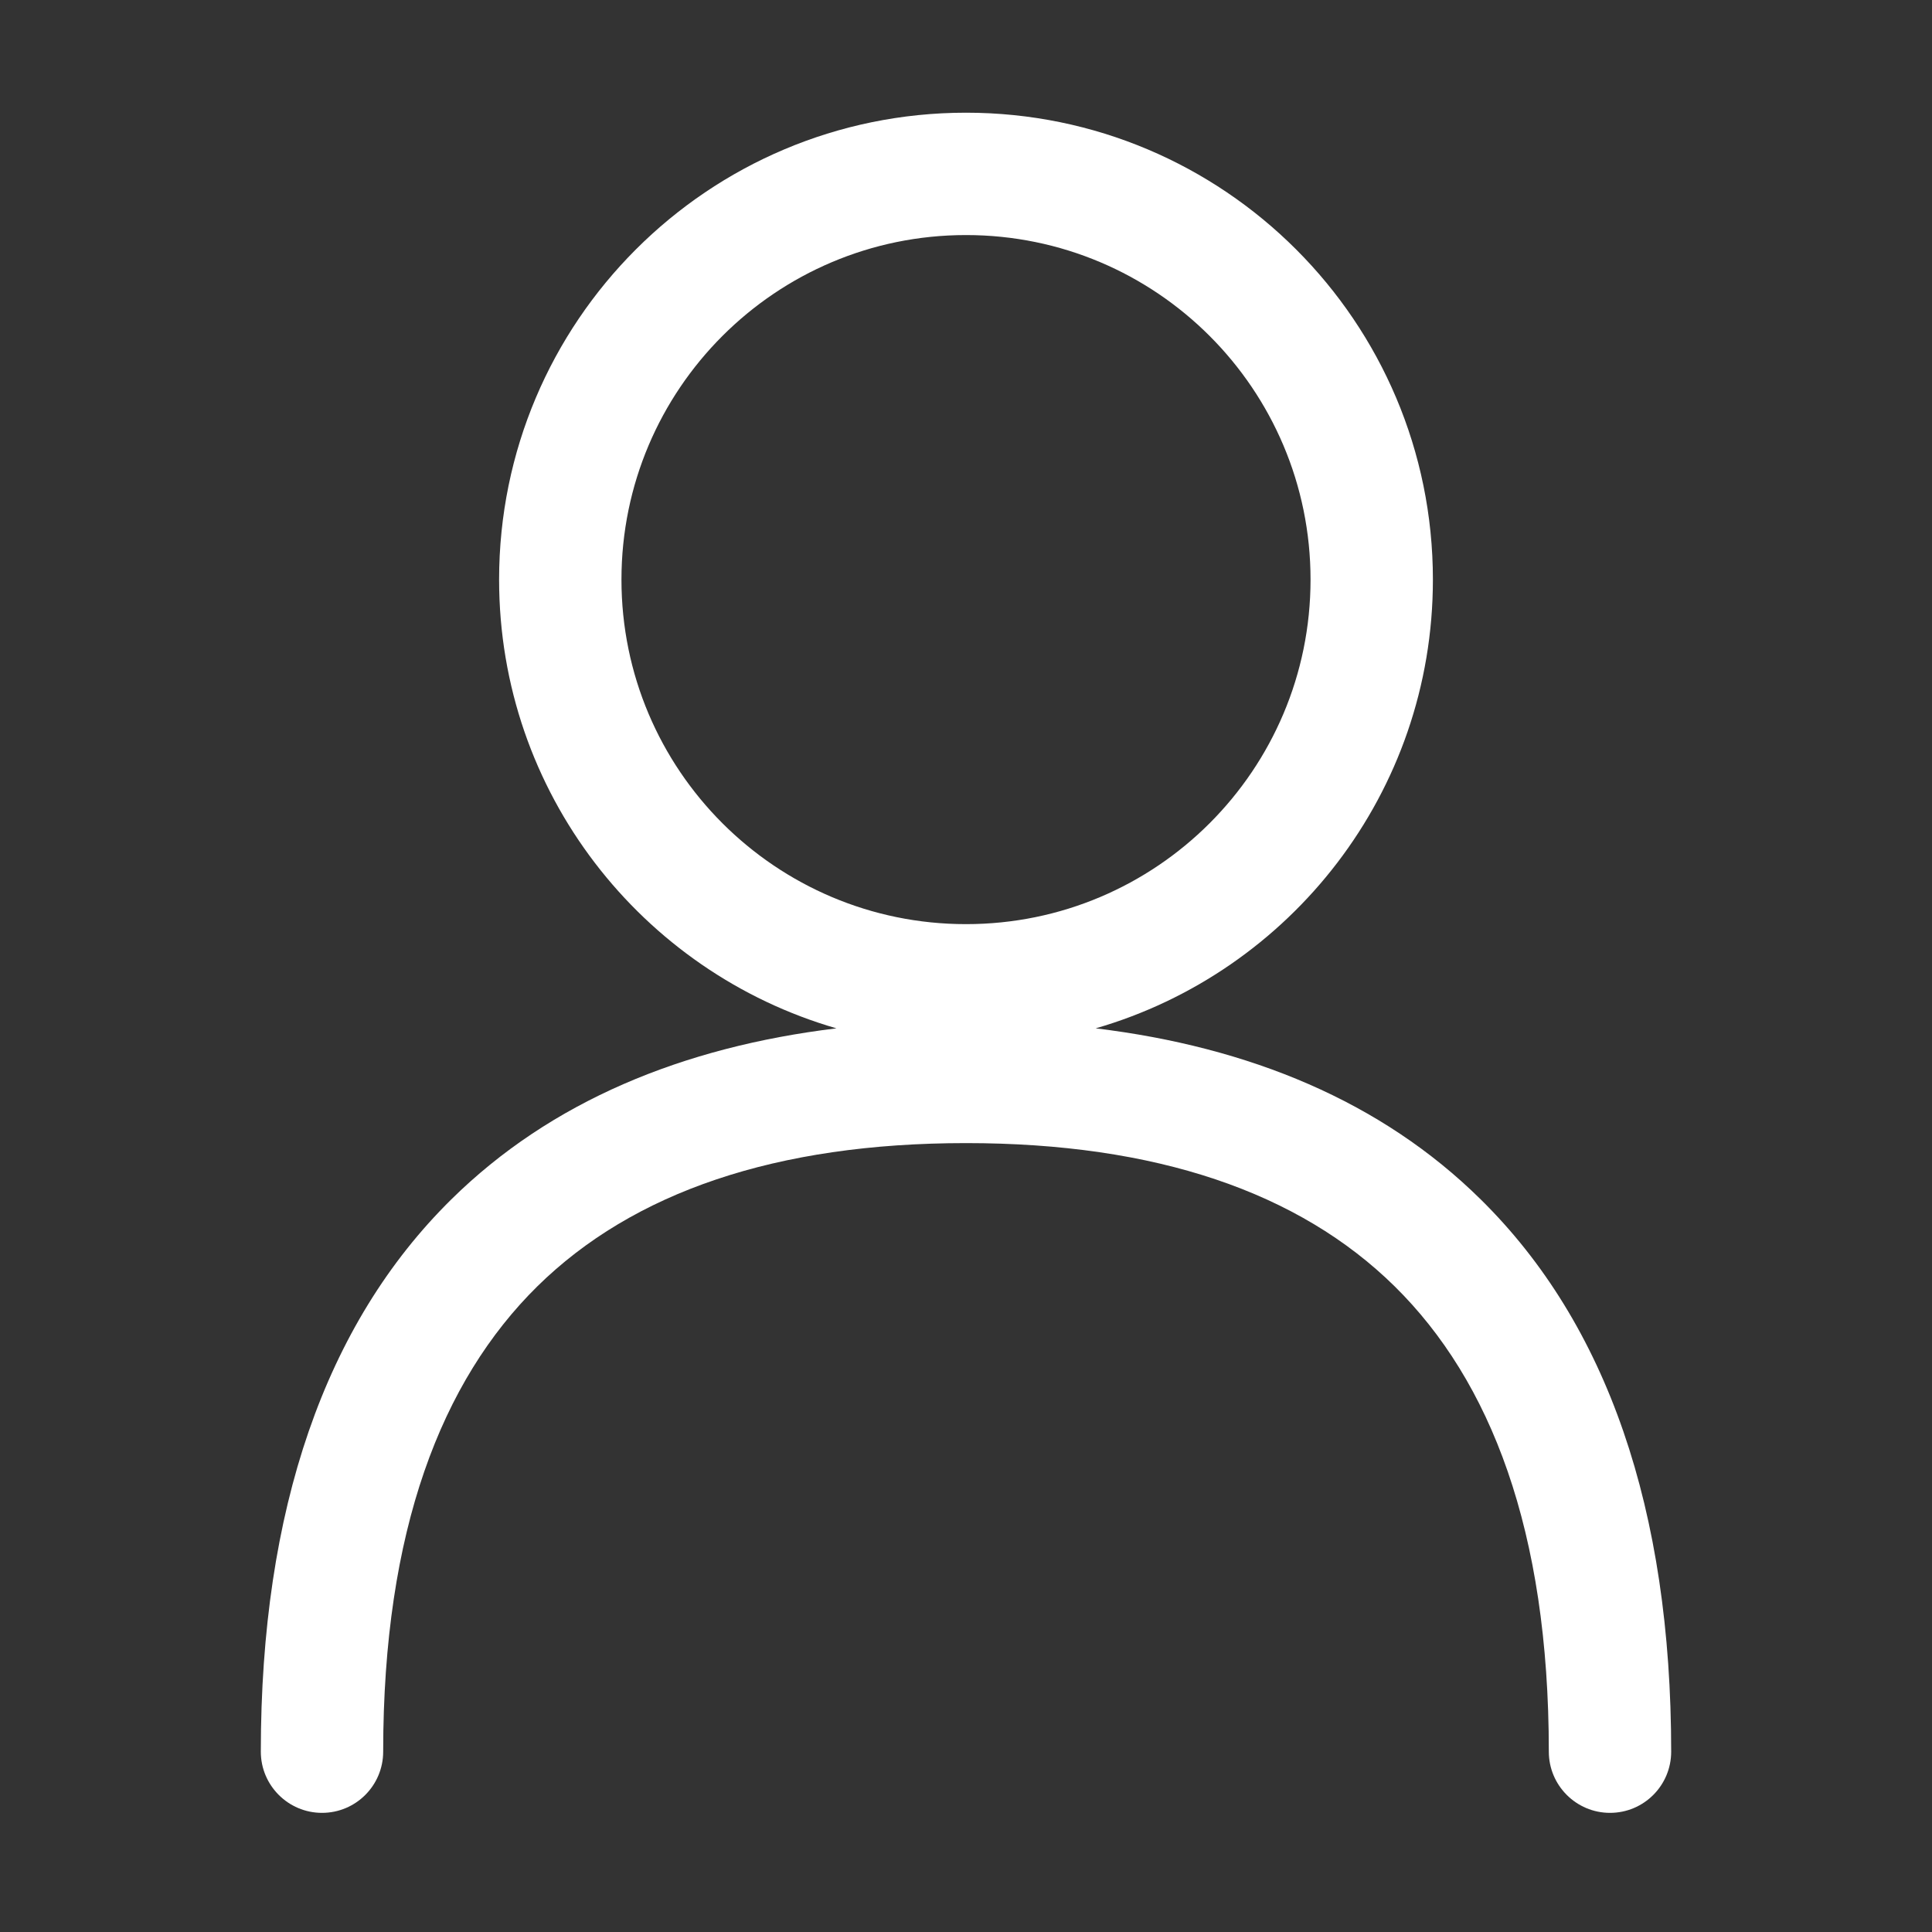 <svg width="15" height="15" viewBox="0 0 15 15" fill="none" xmlns="http://www.w3.org/2000/svg">
<rect x="0" y="0" width="15" height="15" fill="#333333" stroke="none"/>
<path fill-rule="evenodd" clip-rule="evenodd" d="M7.5 0.875C5.498 0.875 3.875 2.498 3.875 4.5C3.875 6.153 4.982 7.547 6.494 7.984C5.3 8.129 4.276 8.551 3.504 9.312C2.523 10.279 2.025 11.72 2.025 13.6C2.025 13.862 2.238 14.075 2.5 14.075C2.763 14.075 2.975 13.862 2.975 13.6C2.975 11.88 3.428 10.721 4.171 9.988C4.916 9.255 6.027 8.875 7.5 8.875C8.974 8.875 10.085 9.255 10.829 9.988C11.572 10.721 12.025 11.88 12.025 13.6C12.025 13.862 12.238 14.075 12.5 14.075C12.763 14.075 12.975 13.862 12.975 13.6C12.975 11.72 12.478 10.279 11.496 9.312C10.725 8.551 9.701 8.129 8.507 7.984C10.019 7.547 11.125 6.153 11.125 4.5C11.125 2.498 9.502 0.875 7.5 0.875ZM4.825 4.5C4.825 3.023 6.023 1.825 7.5 1.825C8.978 1.825 10.175 3.023 10.175 4.5C10.175 5.977 8.978 7.175 7.5 7.175C6.023 7.175 4.825 5.977 4.825 4.5Z" fill="white"/>
</svg>
